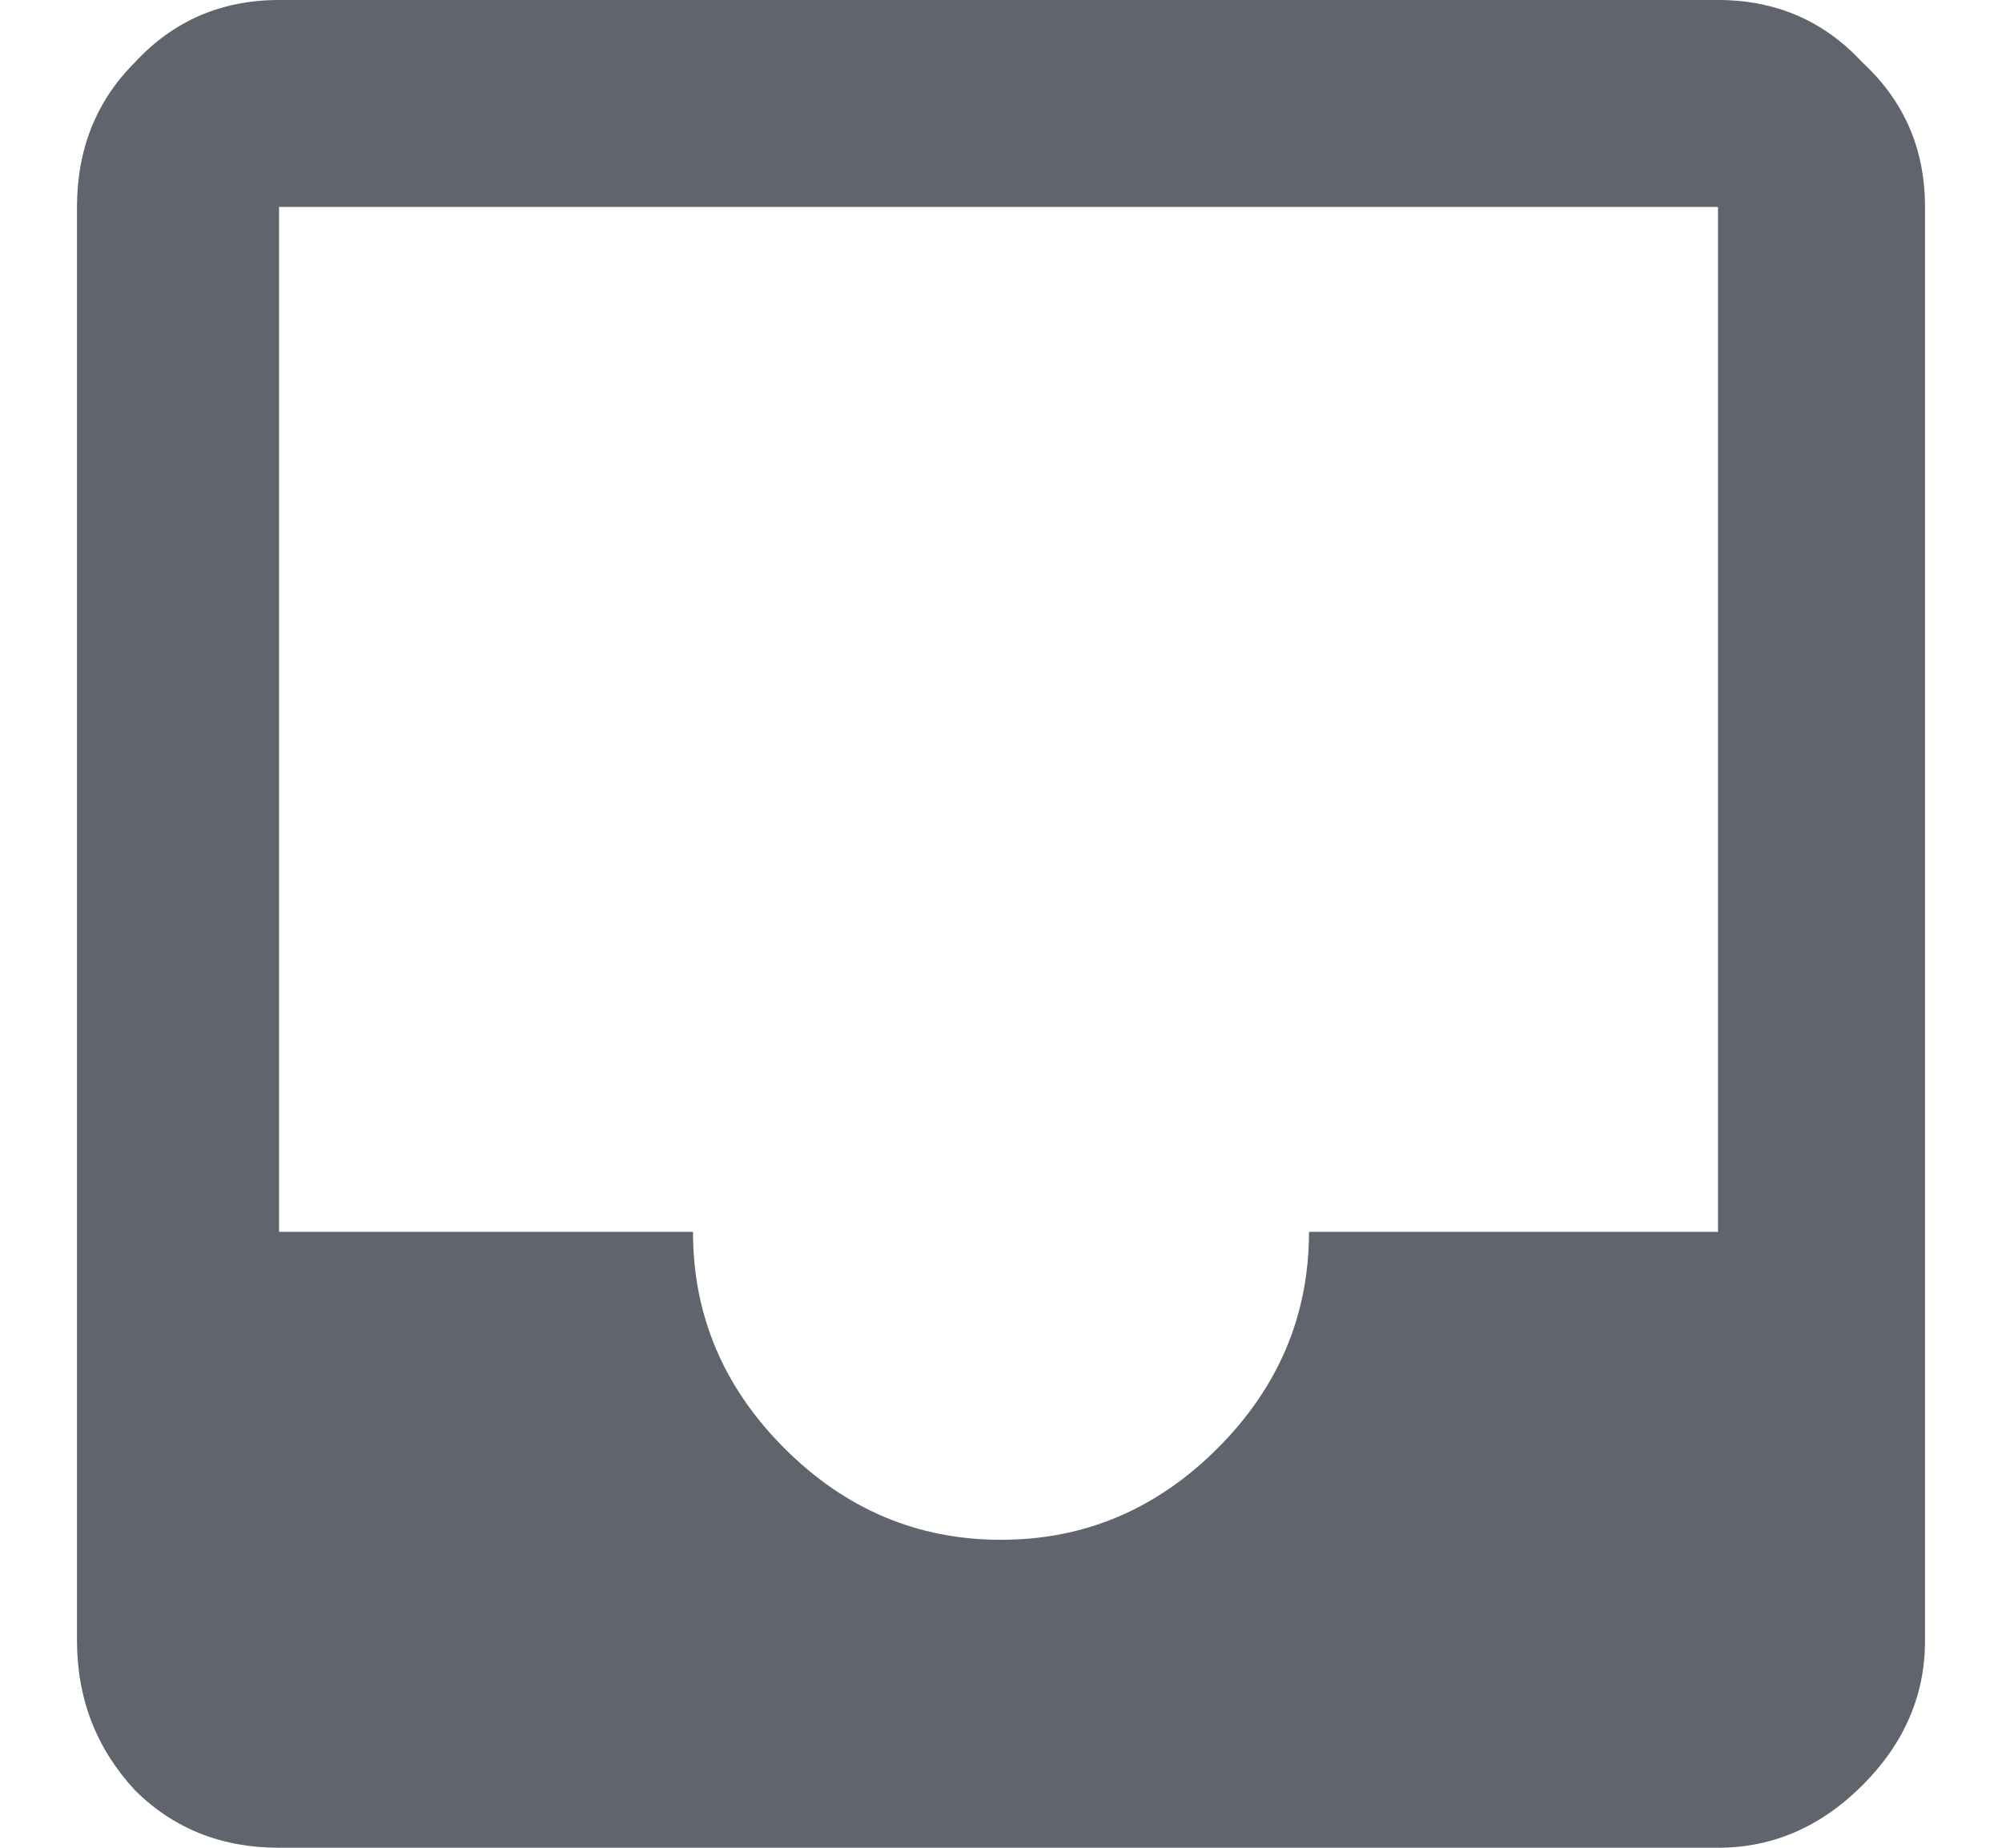 <svg width="13" height="12" viewBox="0 0 13 12" fill="none" xmlns="http://www.w3.org/2000/svg">
<path d="M11.156 8V1.344H1.812V8H4.5C4.5 8.542 4.698 9.01 5.094 9.406C5.49 9.802 5.958 10 6.5 10C7.042 10 7.51 9.802 7.906 9.406C8.302 9.01 8.5 8.542 8.5 8H11.156ZM11.156 0C11.531 0 11.844 0.135 12.094 0.406C12.365 0.656 12.5 0.969 12.5 1.344V10.656C12.5 11.01 12.365 11.323 12.094 11.594C11.823 11.865 11.51 12 11.156 12H1.812C1.438 12 1.125 11.875 0.875 11.625C0.625 11.354 0.5 11.031 0.5 10.656V1.344C0.5 0.969 0.625 0.656 0.875 0.406C1.125 0.135 1.438 0 1.812 0H11.156Z" fill="#5F646D"/>
</svg>

